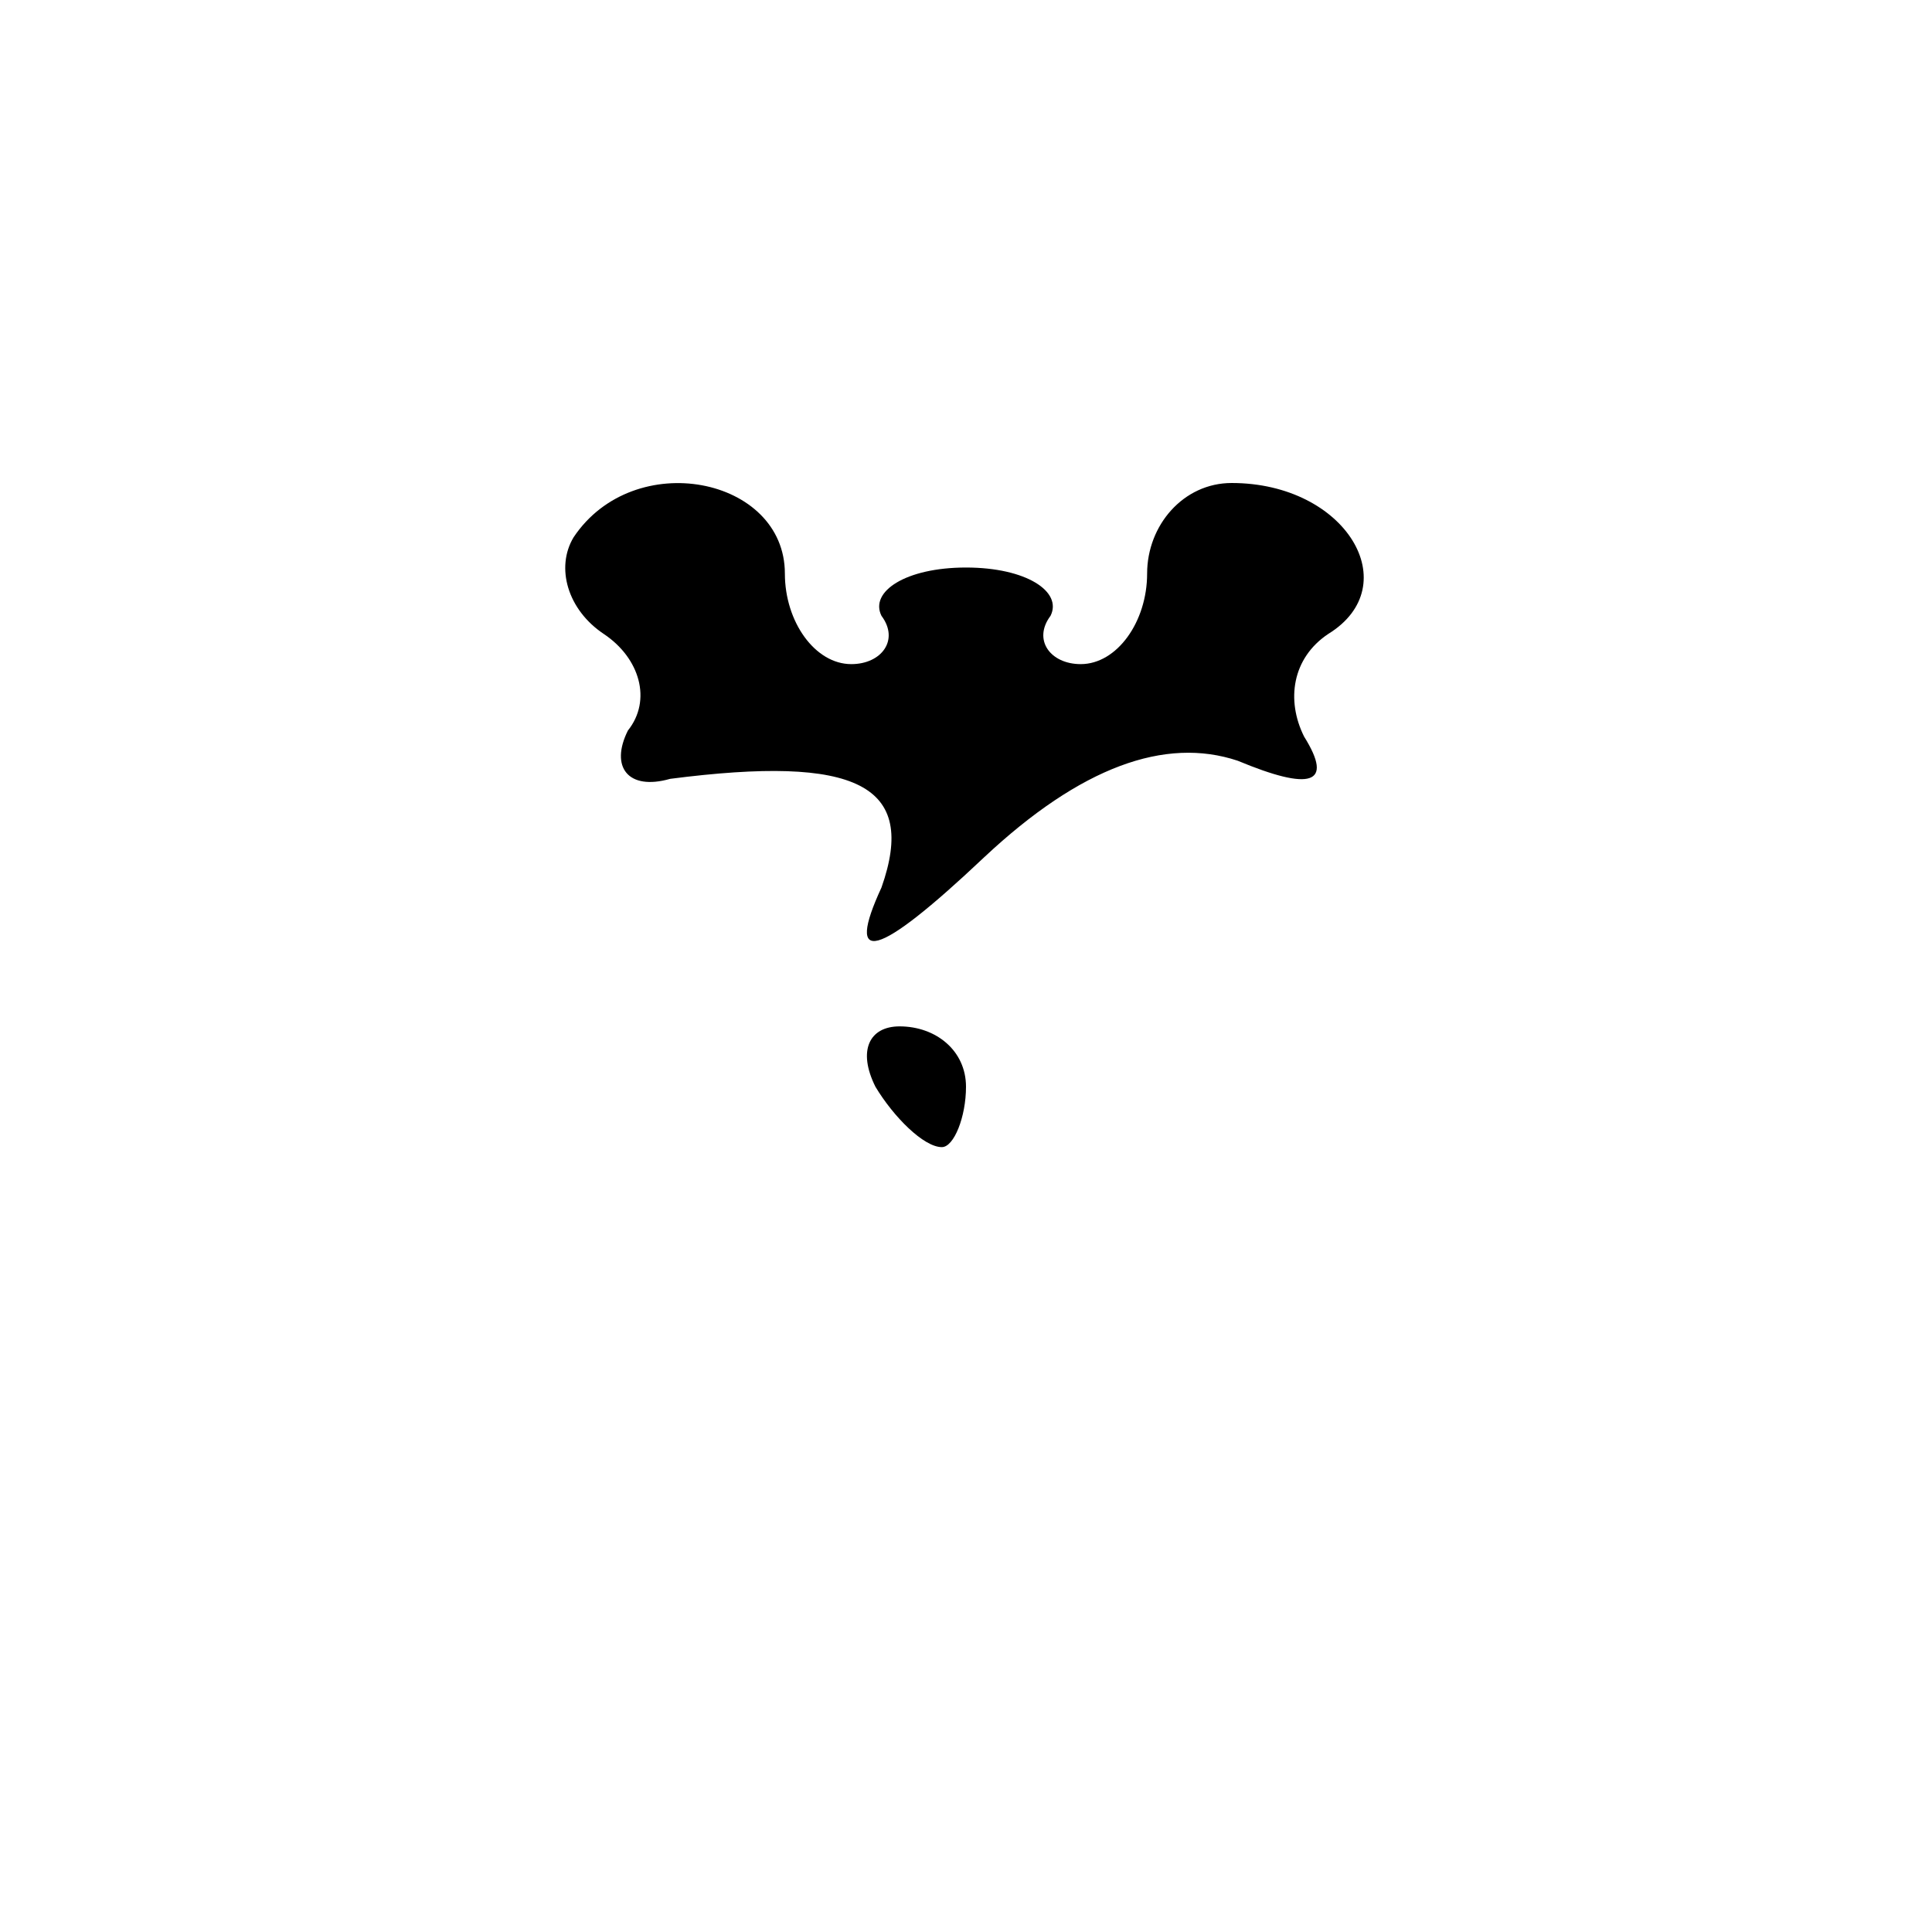 <?xml version="1.0" standalone="no"?>
<!DOCTYPE svg PUBLIC "-//W3C//DTD SVG 20010904//EN"
 "http://www.w3.org/TR/2001/REC-SVG-20010904/DTD/svg10.dtd">
<svg version="1.0" xmlns="http://www.w3.org/2000/svg"
 width="32pt" height="32pt" viewBox="0 0 32 32"
 preserveAspectRatio="xMidYMid meet">
<g transform="translate(0,32) scale(0.1,-0.1)"
fill="#000000" stroke="none">
<path fill="#000000" stroke="none" d="M95 231 c-3 -5 -1 -12 5 -16 6 -4 8
-11 4 -16 -3 -6 0 -10 7 -8 31 4 41 -1 35 -18 -6 -13 -1 -12 17 5 16 15 30 20
42 16 12 -5 16 -4 11 4 -3 6 -2 13 4 17 13 8 3 25 -16 25 -8 0 -14 -7 -14 -15
0 -8 -5 -15 -11 -15 -5 0 -8 4 -5 8 2 4 -4 8 -14 8 -10 0 -16 -4 -14 -8 3 -4
0 -8 -5 -8 -6 0 -11 7 -11 15 0 16 -25 21 -35 6z"/>
<path fill="#000000" stroke="none" d="M145 140 c3 -5 8 -10 11 -10 2 0 4 5 4
10 0 6 -5 10 -11 10 -5 0 -7 -4 -4 -10z"/>
</g>
</svg>
